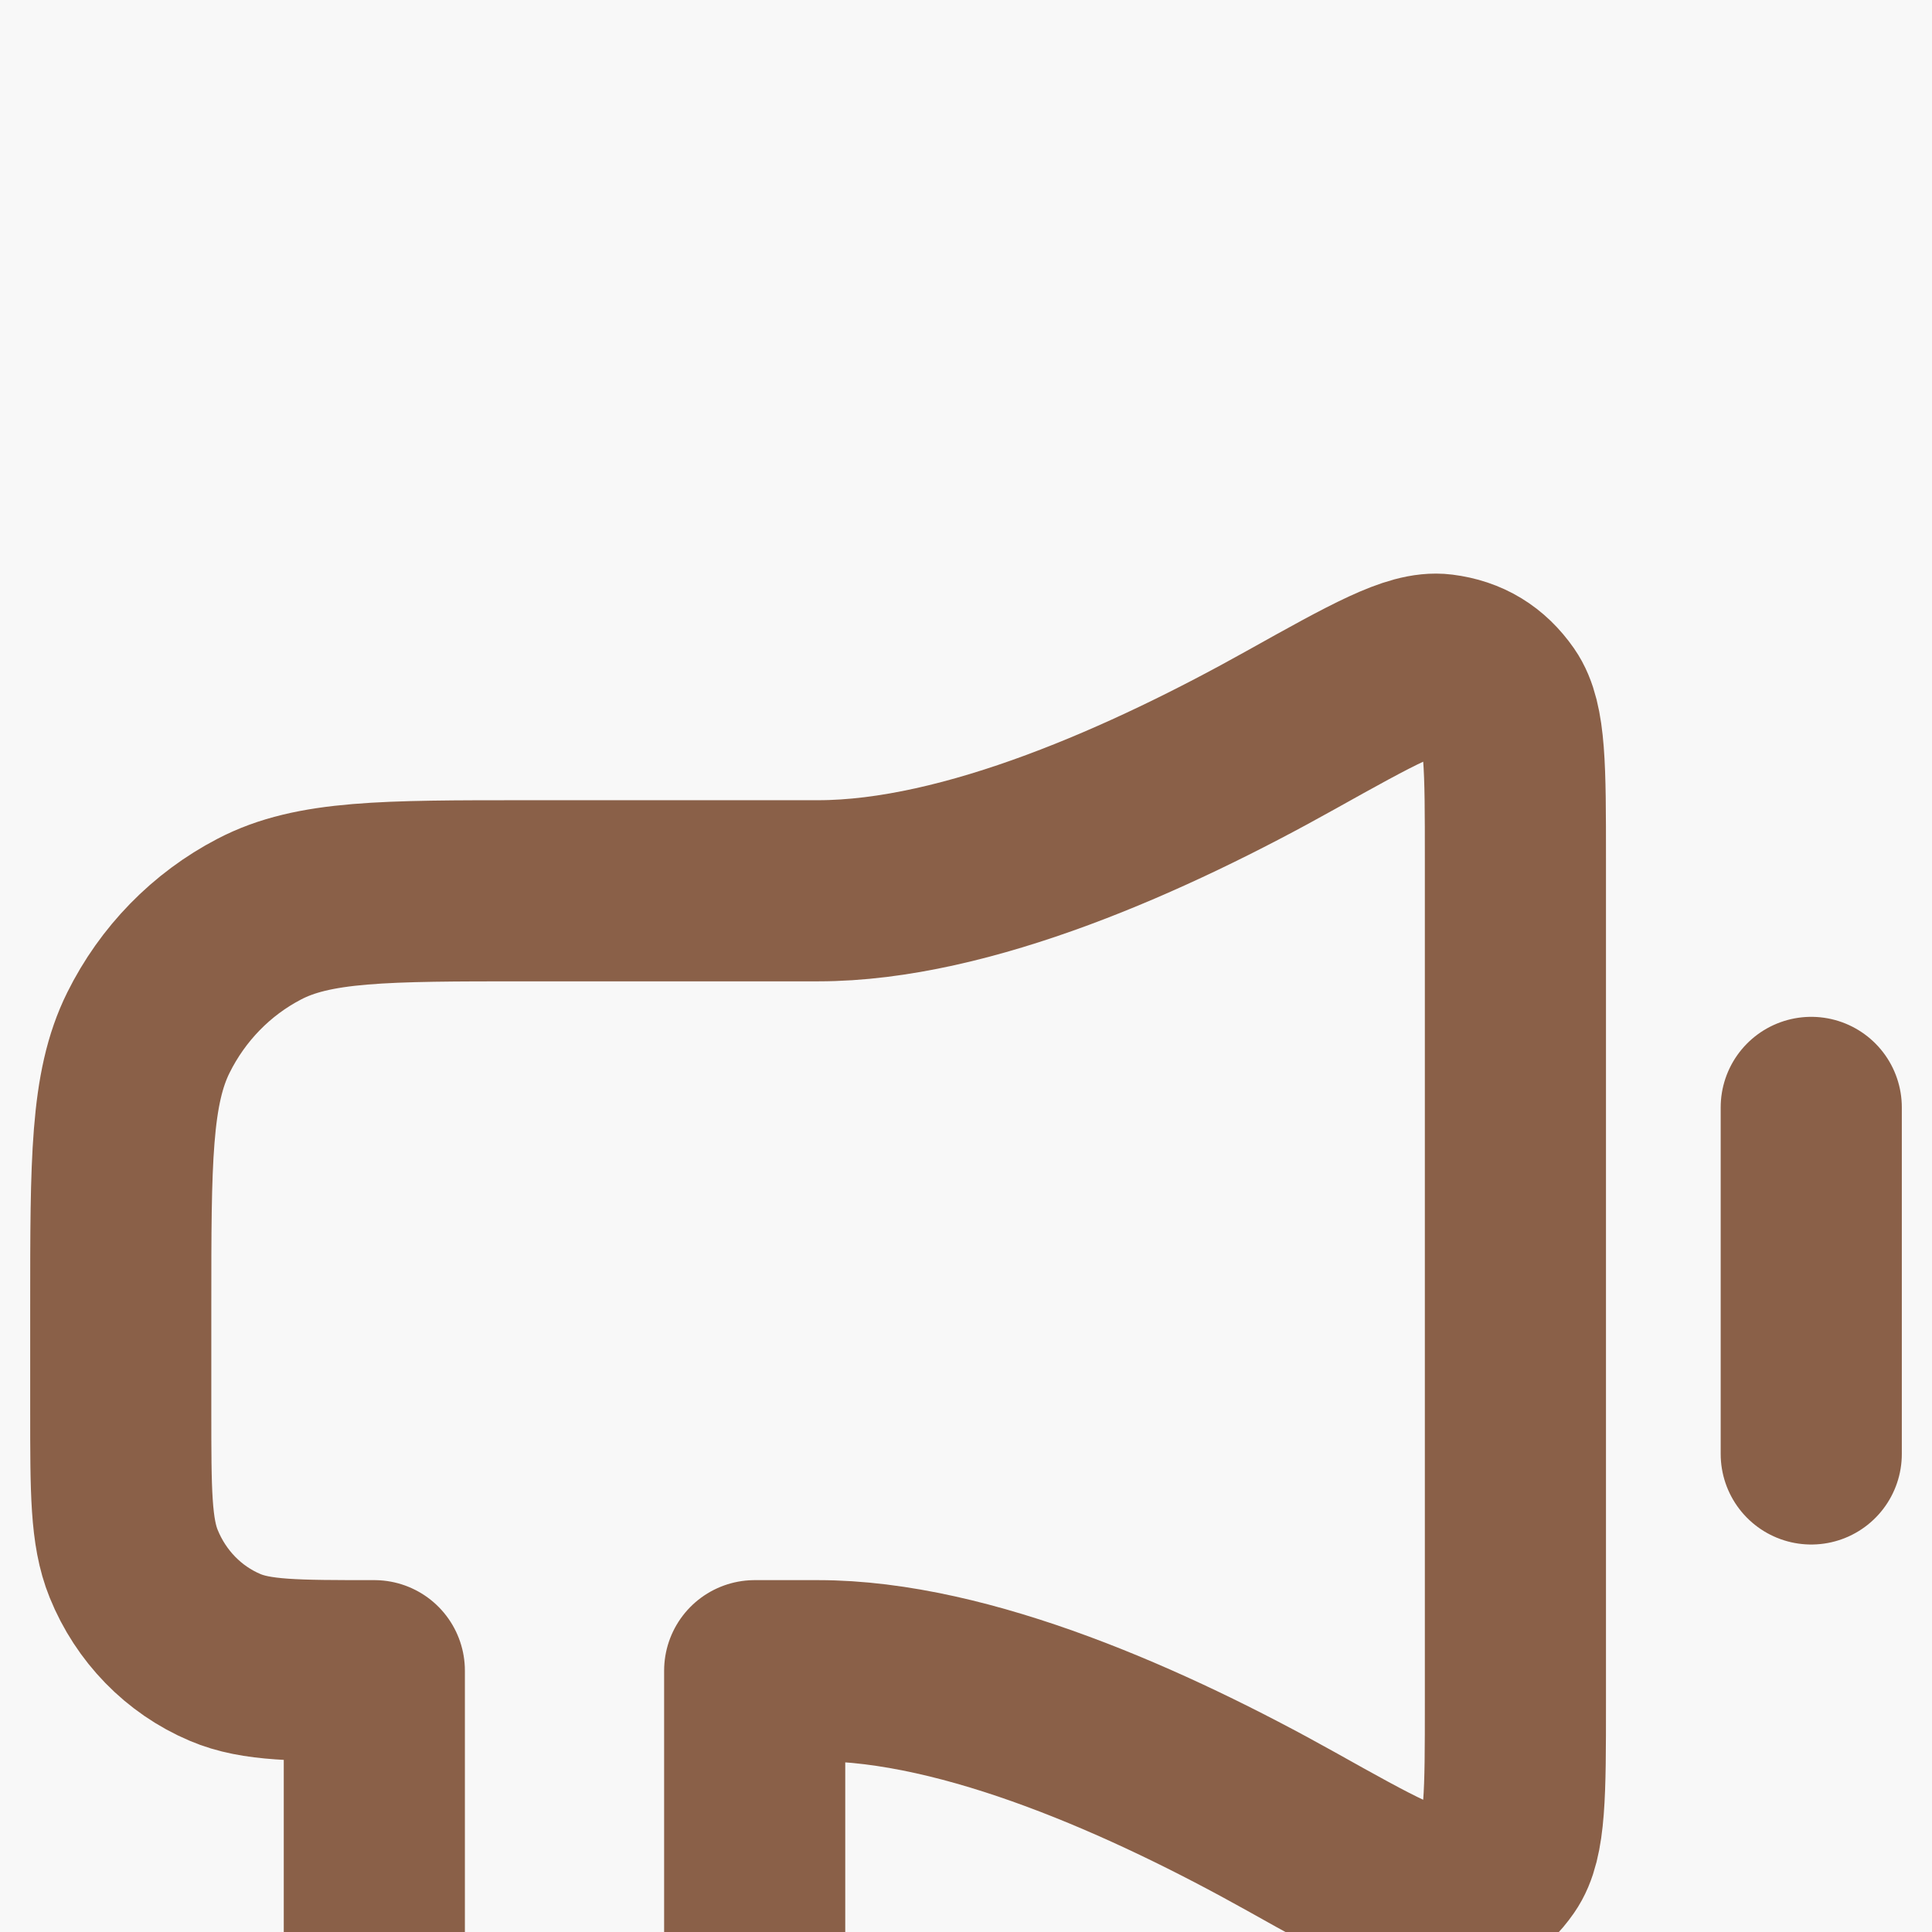 <svg width="16" height="16" viewBox="0 0 16 16" fill="none" xmlns="http://www.w3.org/2000/svg">
<rect width="16" height="16" fill="#D0D0D0"/>
<g id="&#208;&#147;&#208;&#187;&#208;&#176;&#208;&#178;&#208;&#189;&#208;&#176;&#209;&#143;" clip-path="url(#clip0_0_1)">
<rect width="1400" height="4068" transform="translate(-429 -9)" fill="white"/>
<g id="heder" filter="url(#filter0_d_0_1)">
<g id="up menu">
<rect id=" background" x="-429" y="-9" width="1400" height="35" fill="#F8F8F8"/>
<g id="menu">
<g id="Frame 2614">
<g id="Frame 2598">
<path id="Icon" d="M15 5.171V8.041M6.775 3.377H4.36C3.184 3.377 2.596 3.377 2.147 3.612C1.751 3.818 1.43 4.147 1.229 4.552C1 5.013 1 5.616 1 6.822L1 7.683C1 8.351 1 8.686 1.107 8.95C1.249 9.301 1.521 9.581 1.864 9.726C2.122 9.836 2.448 9.836 3.1 9.836V12.885C3.1 13.052 3.1 13.135 3.107 13.206C3.172 13.887 3.698 14.426 4.363 14.493C4.431 14.5 4.512 14.5 4.675 14.5C4.838 14.5 4.919 14.5 4.987 14.493C5.652 14.426 6.178 13.887 6.243 13.206C6.25 13.135 6.25 13.052 6.25 12.885V9.836H6.775C8.011 9.836 9.524 10.515 10.691 11.167C11.372 11.548 11.712 11.738 11.935 11.71C12.142 11.684 12.298 11.589 12.419 11.415C12.55 11.228 12.55 10.853 12.55 10.104V3.109C12.55 2.359 12.55 1.985 12.419 1.797C12.298 1.624 12.142 1.529 11.935 1.503C11.712 1.475 11.372 1.665 10.691 2.045C9.524 2.698 8.011 3.377 6.775 3.377Z" stroke="#8A6048" stroke-width="1.5" stroke-linecap="round" stroke-linejoin="round"/>
</g>
</g>
</g>
</g>
</g>
</g>
<defs>
<filter id="filter0_d_0_1" x="-438" y="-14" width="1418" height="131" filterUnits="userSpaceOnUse" color-interpolation-filters="sRGB">
<feFlood flood-opacity="0" result="BackgroundImageFix"/>
<feColorMatrix in="SourceAlpha" type="matrix" values="0 0 0 0 0 0 0 0 0 0 0 0 0 0 0 0 0 0 127 0" result="hardAlpha"/>
<feOffset dy="4"/>
<feGaussianBlur stdDeviation="4.5"/>
<feComposite in2="hardAlpha" operator="out"/>
<feColorMatrix type="matrix" values="0 0 0 0 0 0 0 0 0 0 0 0 0 0 0 0 0 0 0.05 0"/>
<feBlend mode="normal" in2="BackgroundImageFix" result="effect1_dropShadow_0_1"/>
<feBlend mode="normal" in="SourceGraphic" in2="effect1_dropShadow_0_1" result="shape"/>
</filter>
<clipPath id="clip0_0_1">
<rect width="1400" height="4068" fill="white" transform="translate(-429 -9)"/>
</clipPath>
</defs>
</svg>
